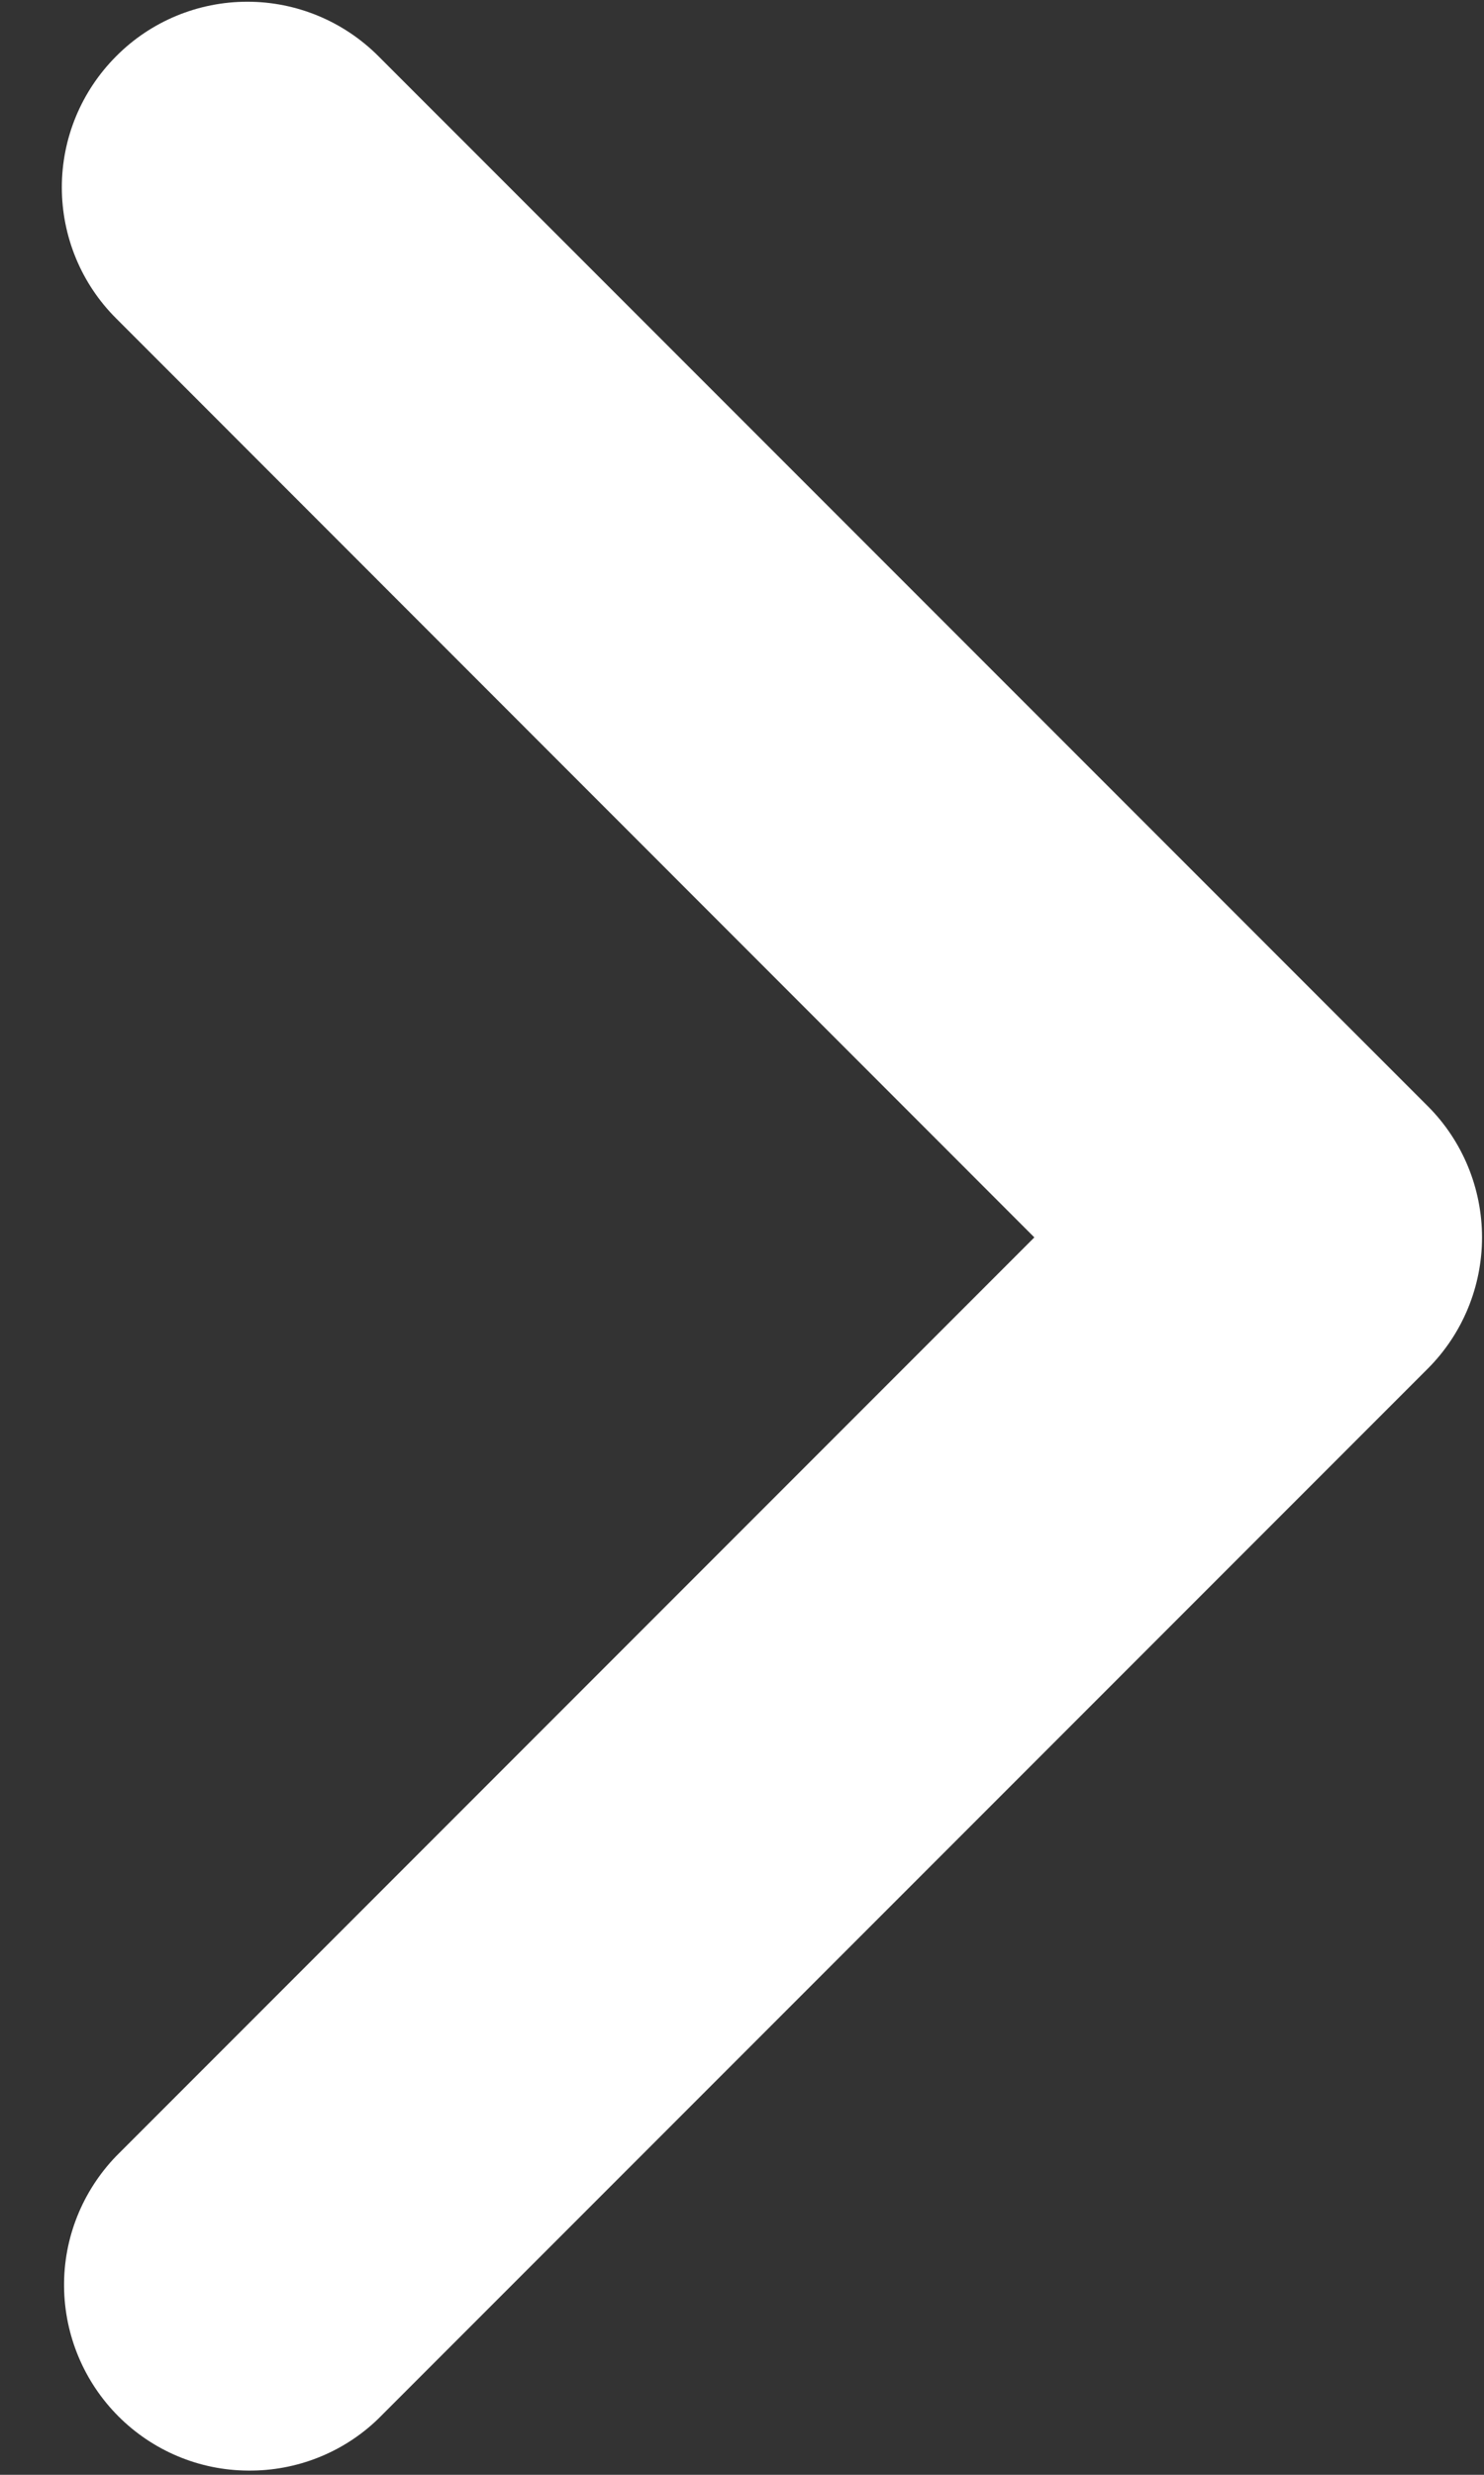 <svg width="6" height="10" viewBox="0 0 6 10" fill="none" xmlns="http://www.w3.org/2000/svg">
<rect x="0" y="0" width="6" height="10" fill="#333333" stroke="none"/>
<path d="M0.47 0.227C0.329 0.368 0.25 0.558 0.25 0.757C0.25 0.956 0.329 1.147 0.47 1.287L4.182 5L0.47 8.712C0.333 8.854 0.257 9.043 0.259 9.24C0.261 9.437 0.34 9.625 0.479 9.764C0.618 9.903 0.806 9.982 1.003 9.983C1.199 9.985 1.389 9.91 1.53 9.773L5.773 5.53C5.913 5.39 5.992 5.199 5.992 5C5.992 4.801 5.913 4.61 5.773 4.47L1.53 0.227C1.389 0.086 1.199 0.007 1 0.007C0.801 0.007 0.61 0.086 0.47 0.227Z" fill="white"/>
</svg>

